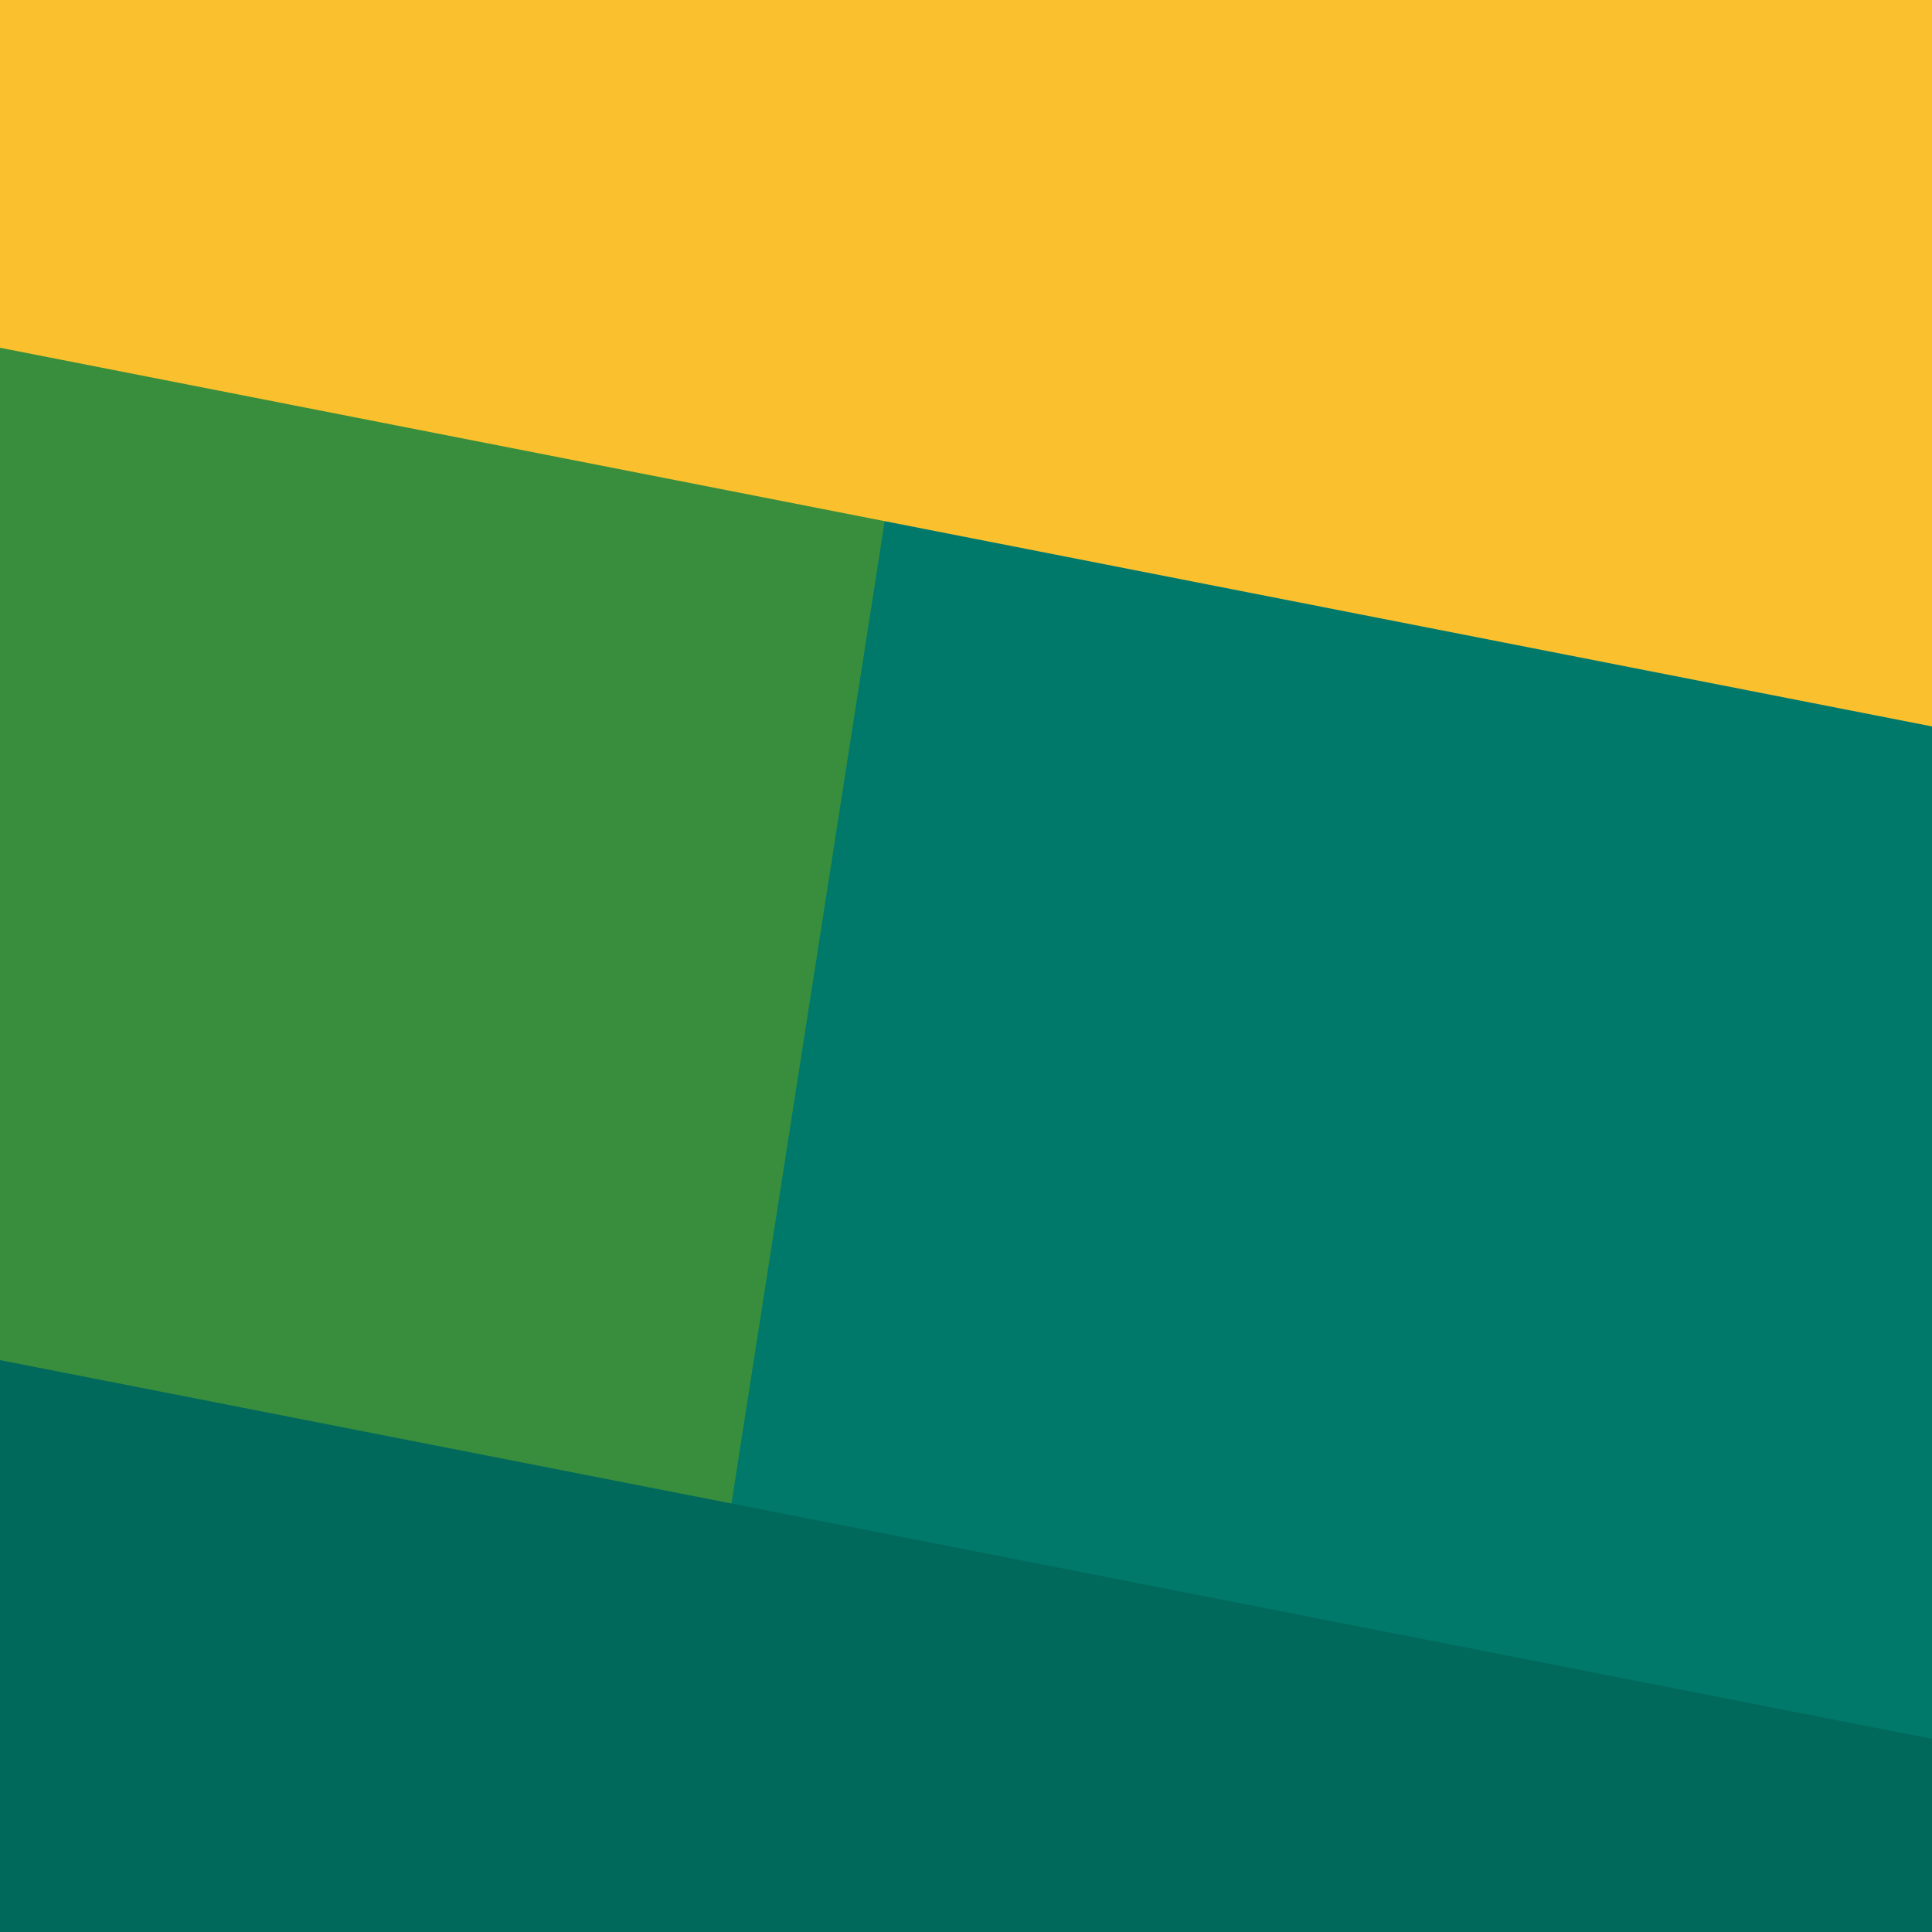 <svg width="1000" height="1000" viewBox="0 0 1000 1000" fill="none" xmlns="http://www.w3.org/2000/svg">
<rect x="0" y="0" width="1000" height="1000" fill="#333333" stroke="none"/>
<g clip-path="url(#clip0)">
<rect width="1000" height="1000" fill="white"/>
<rect width="1000" height="1000" fill="#00796B"/>
<path d="M0 0L500 0L344 1000L0 1000L0 0Z" fill="#388E3C"/>
<path d="M1.29386e-05 1000L1000 1000L1000 900L0 704L1.29386e-05 1000Z" fill="#00695C" style="mix-blend-mode:overlay"/>
<path d="M0 0L1000 0L1000 375.999L3.49691e-06 179.999L0 0Z" fill="#FBC02D" style="mix-blend-mode:overlay"/>
</g>
<defs>
<clipPath id="clip0">
<rect width="1000" height="1000" fill="white"/>
</clipPath>
</defs>
</svg>
